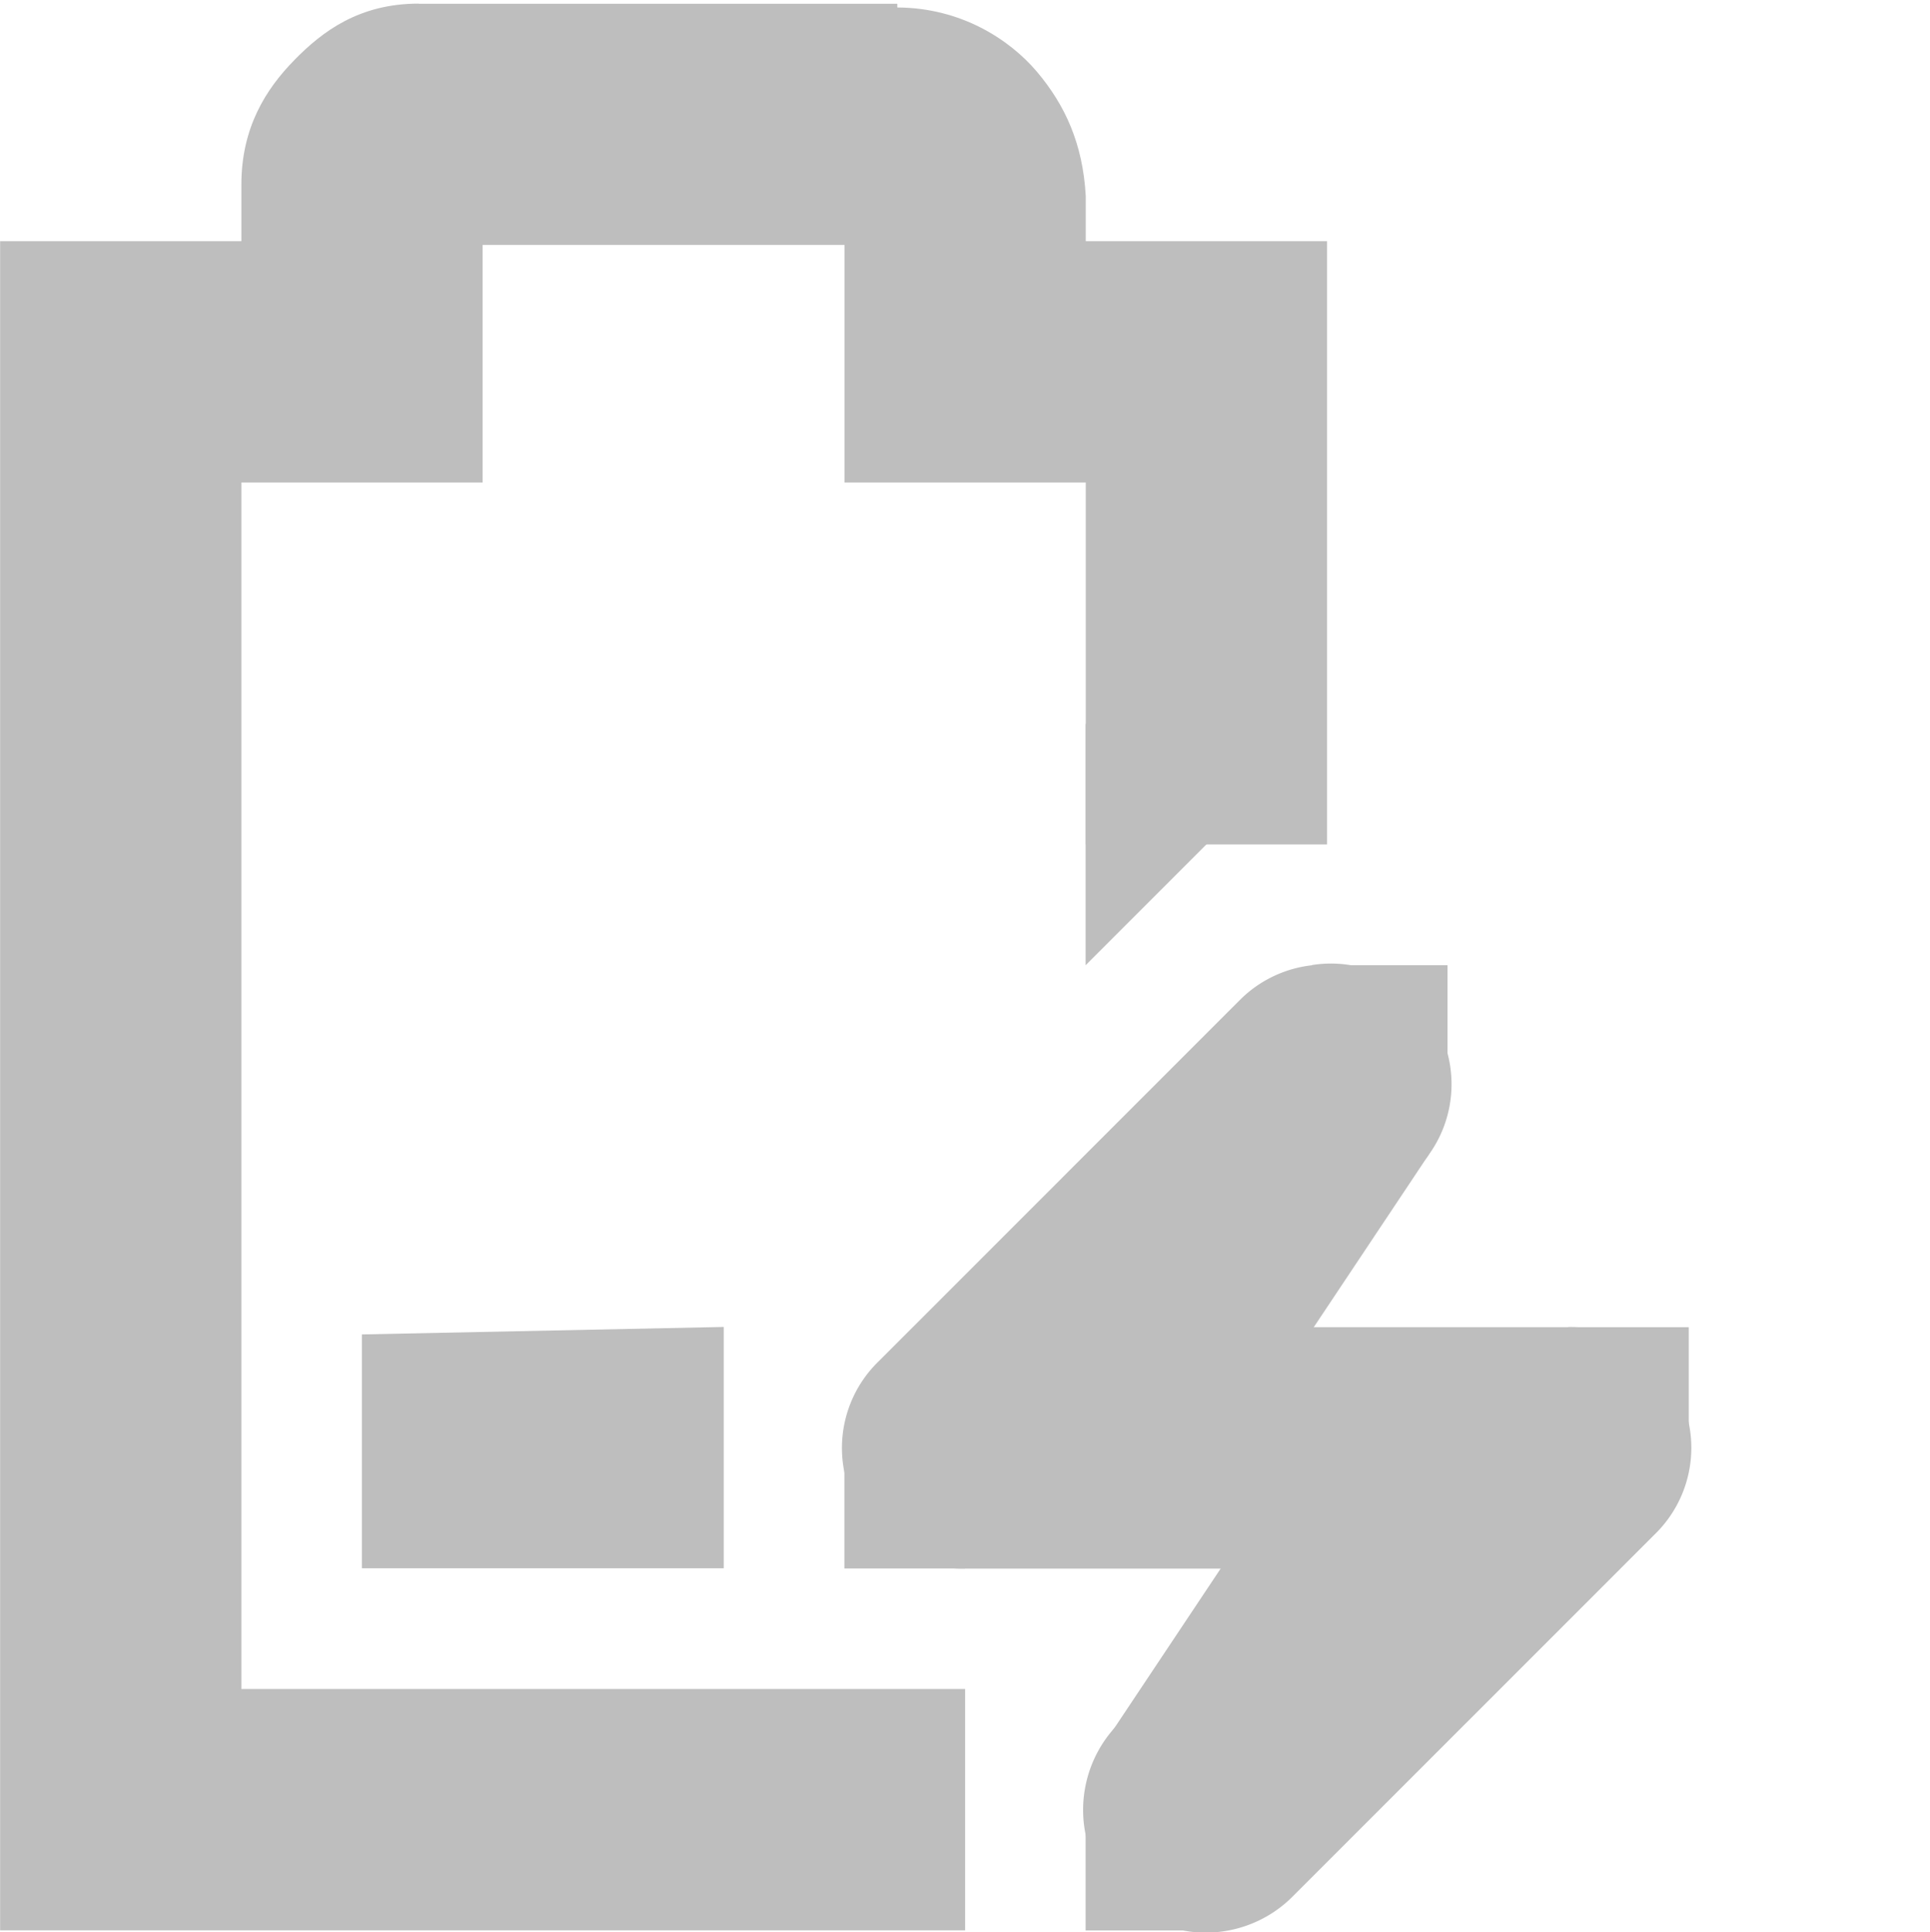 <?xml version="1.0" encoding="UTF-8" standalone="no"?>
<!-- Created with Inkscape (http://www.inkscape.org/) -->

<svg
   xmlns:dc="http://purl.org/dc/elements/1.1/"
   xmlns:cc="http://creativecommons.org/ns#"
   xmlns:rdf="http://www.w3.org/1999/02/22-rdf-syntax-ns#"
   xmlns:svg="http://www.w3.org/2000/svg"
   xmlns="http://www.w3.org/2000/svg"
   xmlns:sodipodi="http://sodipodi.sourceforge.net/DTD/sodipodi-0.dtd"
   xmlns:inkscape="http://www.inkscape.org/namespaces/inkscape"
   id="svg7384"
   height="16.016"
   width="16"
   version="1.1"
   inkscape:version="0.48.3.1 r9886"
   sodipodi:docname="battery-low-charging-symbolic.svg">
  <defs
     id="defs84285" />
  <sodipodi:namedview
     pagecolor="#ffffff"
     bordercolor="#666666"
     borderopacity="1"
     objecttolerance="10"
     gridtolerance="10"
     guidetolerance="10"
     inkscape:pageopacity="0"
     inkscape:pageshadow="2"
     inkscape:window-width="640"
     inkscape:window-height="480"
     id="namedview84283" />
  <title
     id="title9167">Gnome Symbolic Icon Theme</title>
  <g
     id="layer9"
     transform="translate(-221 -217)">
    <path
       id="path6282"
       style="fill:#bebebe"
       d="m224 228.06v1.938h3v-2z" />
    <path
       id="path6284"
       style="block-progression:tb;text-indent:0;color:#bebebe;text-transform:none;fill:#bebebe"
       d="m224.47 217.03c-0.49 0-0.796 0.228-1.031 0.469-0.235 0.24-0.438 0.559-0.438 1.031v0.469h-1-1v1 12 1h1 7v-2h-6v-10h1 1v-1-0.969h3v0.969 1h1 1v3h2v-4-1h-1-1v-0.344-0.031c-0.024-0.431-0.17-0.752-0.406-1.031-0.224-0.264-0.627-0.529-1.156-0.531v-0.031h-0.062-3.906z" />
    <path
       id="path6288"
       style="block-progression:tb;text-indent:0;color:#bebebe;text-transform:none;fill:#bebebe"
       d="m231.88 225a1 1 0 0 0 -0.594 0.281l-3 3a1 1 0 0 0 0.71 1.72h2.562l-1.281 1.281a1.016 1.016 0 1 0 1.438 1.438l3-3a1 1 0 0 0 -0.72 -1.72h-2.562l1.281-1.281a1 1 0 0 0 -0.84 -1.72z" />
    <rect
       id="rect6290"
       style="color:#bebebe;fill:#bebebe"
       height="1"
       width="1"
       y="228"
       x="234" />
    <rect
       id="rect6292"
       style="color:#bebebe;fill:#bebebe"
       height="1"
       width="1"
       y="229"
       x="228" />
    <rect
       id="rect6294"
       style="color:#bebebe;fill:#bebebe"
       height="1"
       width="1"
       y="225"
       x="232" />
    <rect
       id="rect6296"
       style="color:#bebebe;fill:#bebebe"
       height="1"
       width="1"
       y="232"
       x="230" />
    <path
       id="path6298"
       style="block-progression:tb;text-indent:0;color:#bebebe;text-transform:none;fill:#bebebe"
       d="m231.16 225.44-2 3 1.688 1.125 2-3-1.688-1.125z" />
    <path
       id="path6300"
       style="block-progression:tb;text-indent:0;color:#bebebe;text-transform:none;fill:#bebebe"
       d="m232.16 228.44-2 3 1.688 1.125 2-3-1.688-1.125z" />
    <path
       id="path6302"
       style="color:#bebebe;fill:#bebebe"
       d="m230 225 2-2h-2v2z" />
  </g>
</svg>
